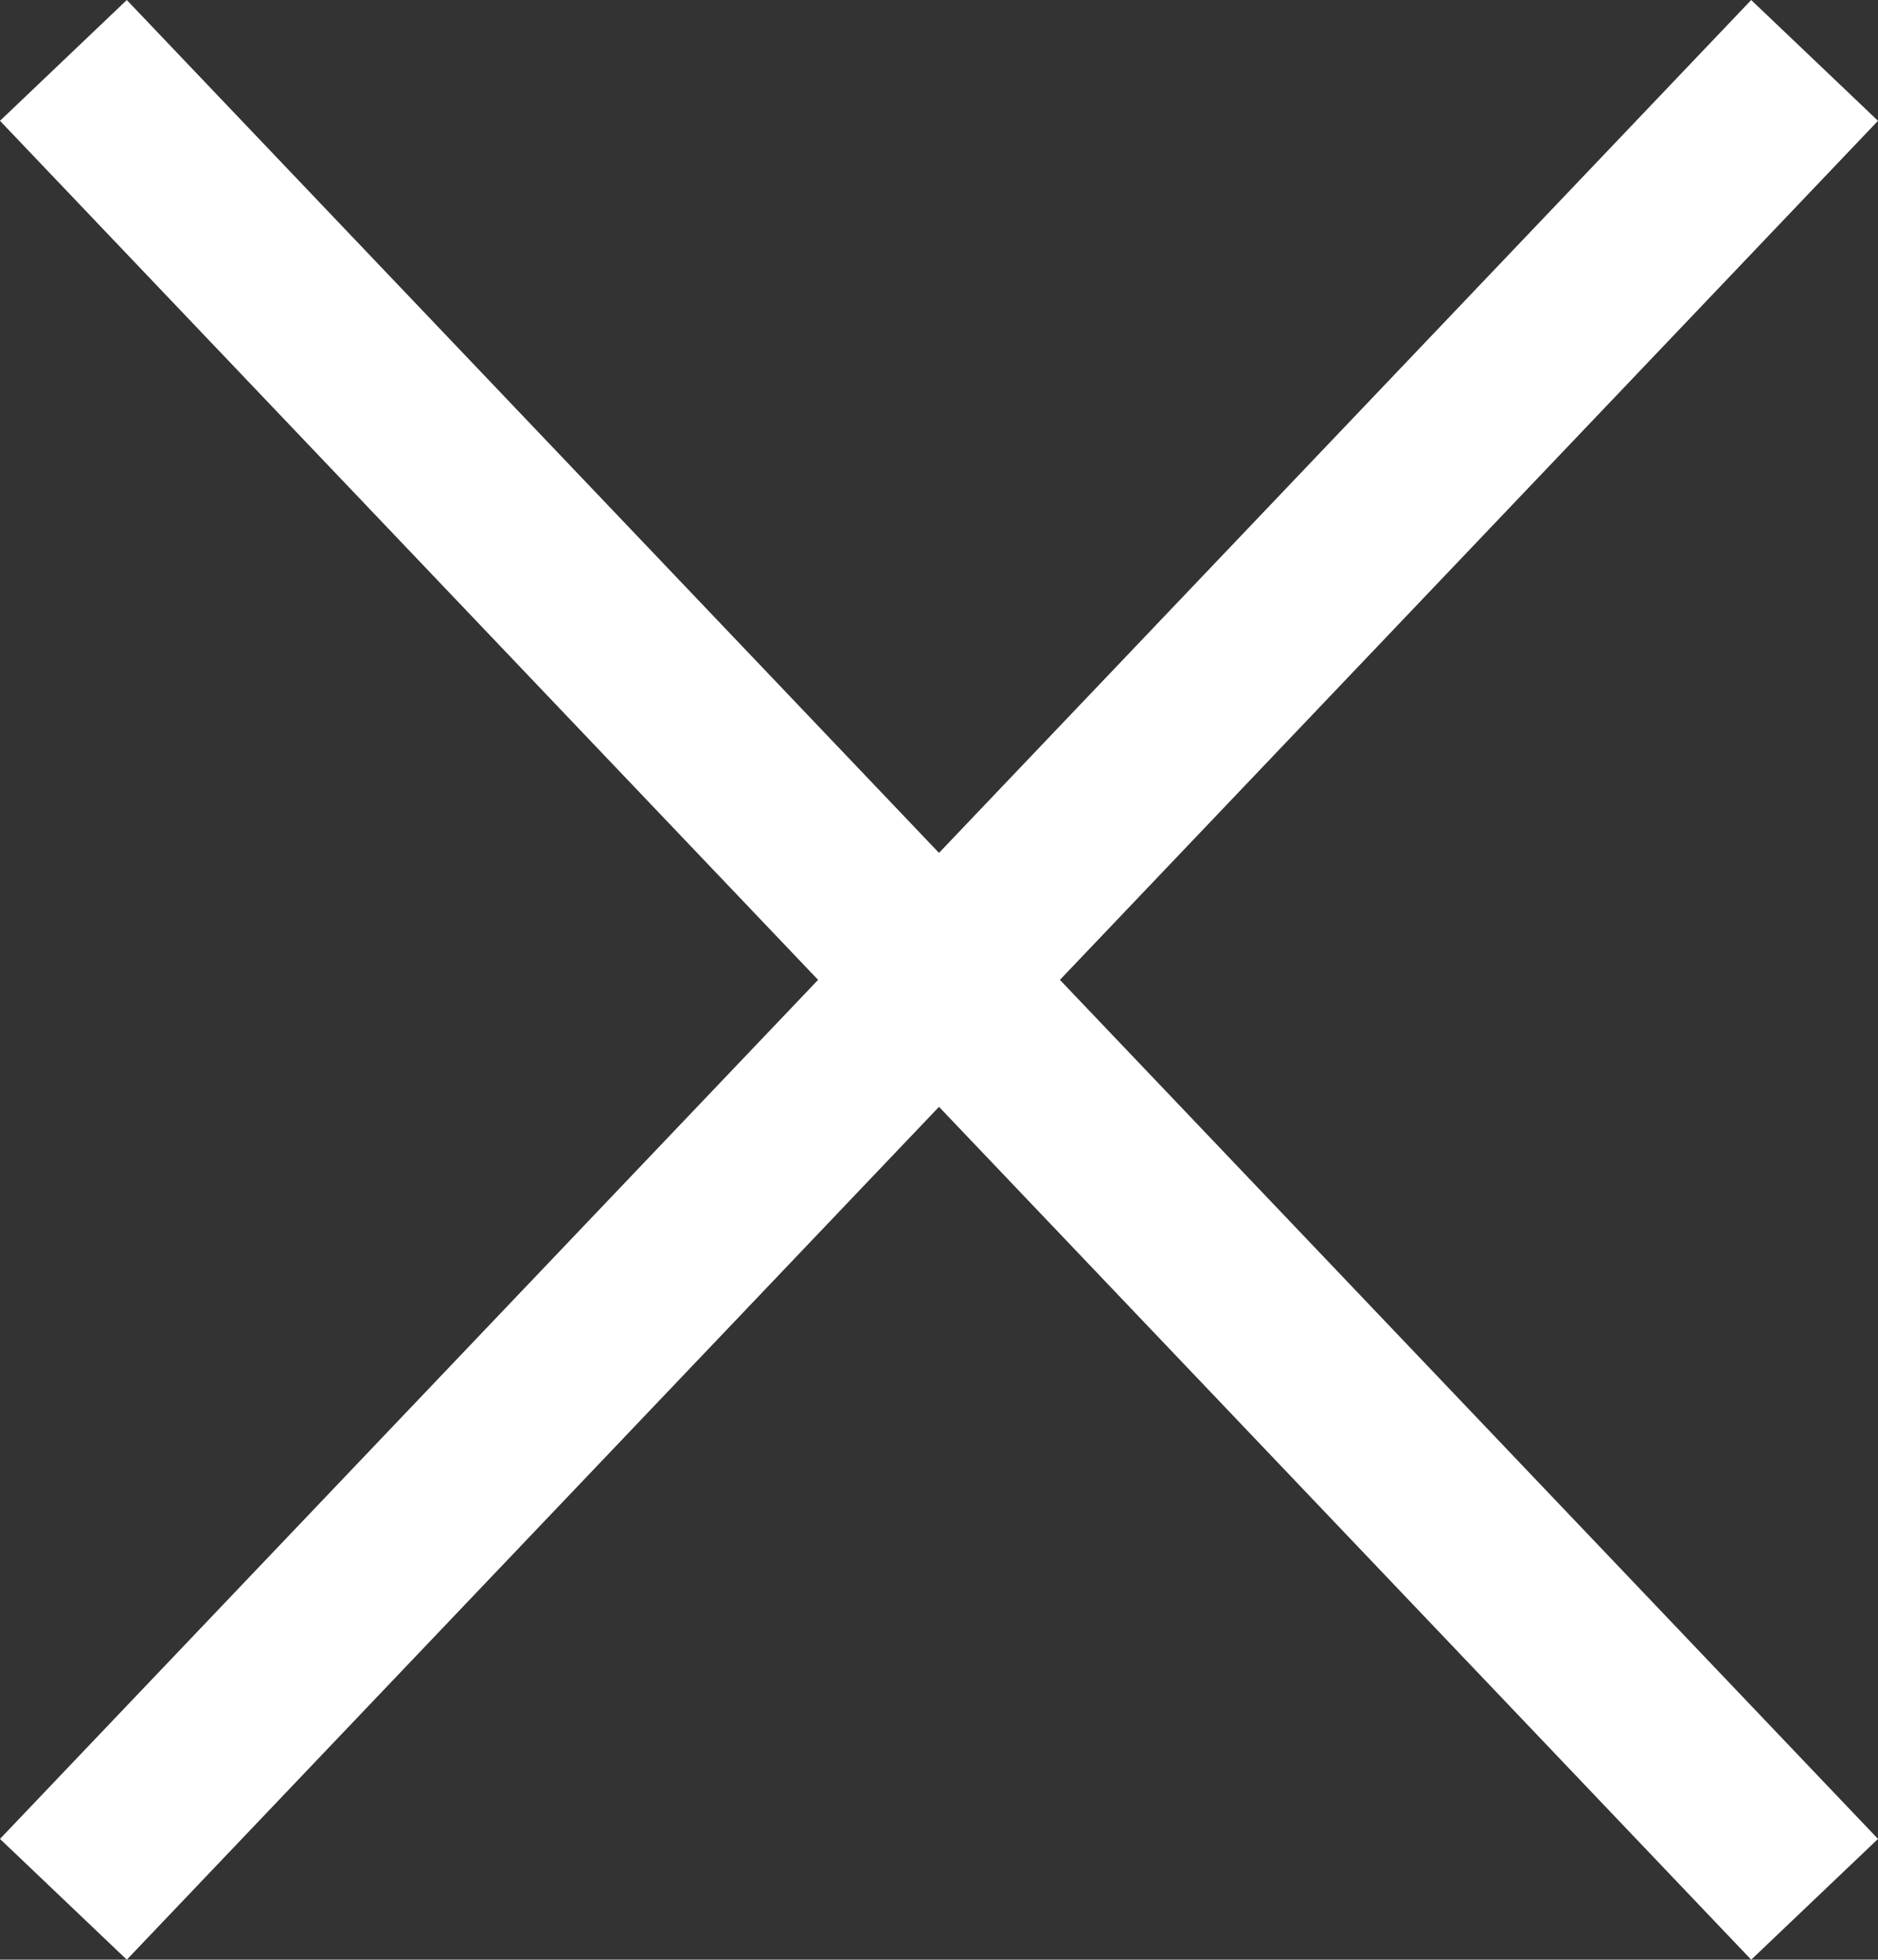 <svg xmlns="http://www.w3.org/2000/svg" width="21.448" height="22.379" viewBox="0 0 21.448 22.379"><rect x="0" y="0" width="21.448" height="22.379" fill="#333333" stroke="none"/><defs><style>.a{fill:none;stroke:#fff;stroke-width:2px;}</style></defs><g transform="translate(-15.276 -15.31)"><g transform="translate(-4.5 -2.004)"><line class="a" x2="20" y2="21" transform="translate(20.5 18.004)"/></g><g transform="translate(16 16)"><line class="a" x1="20" y2="21"/></g></g></svg>